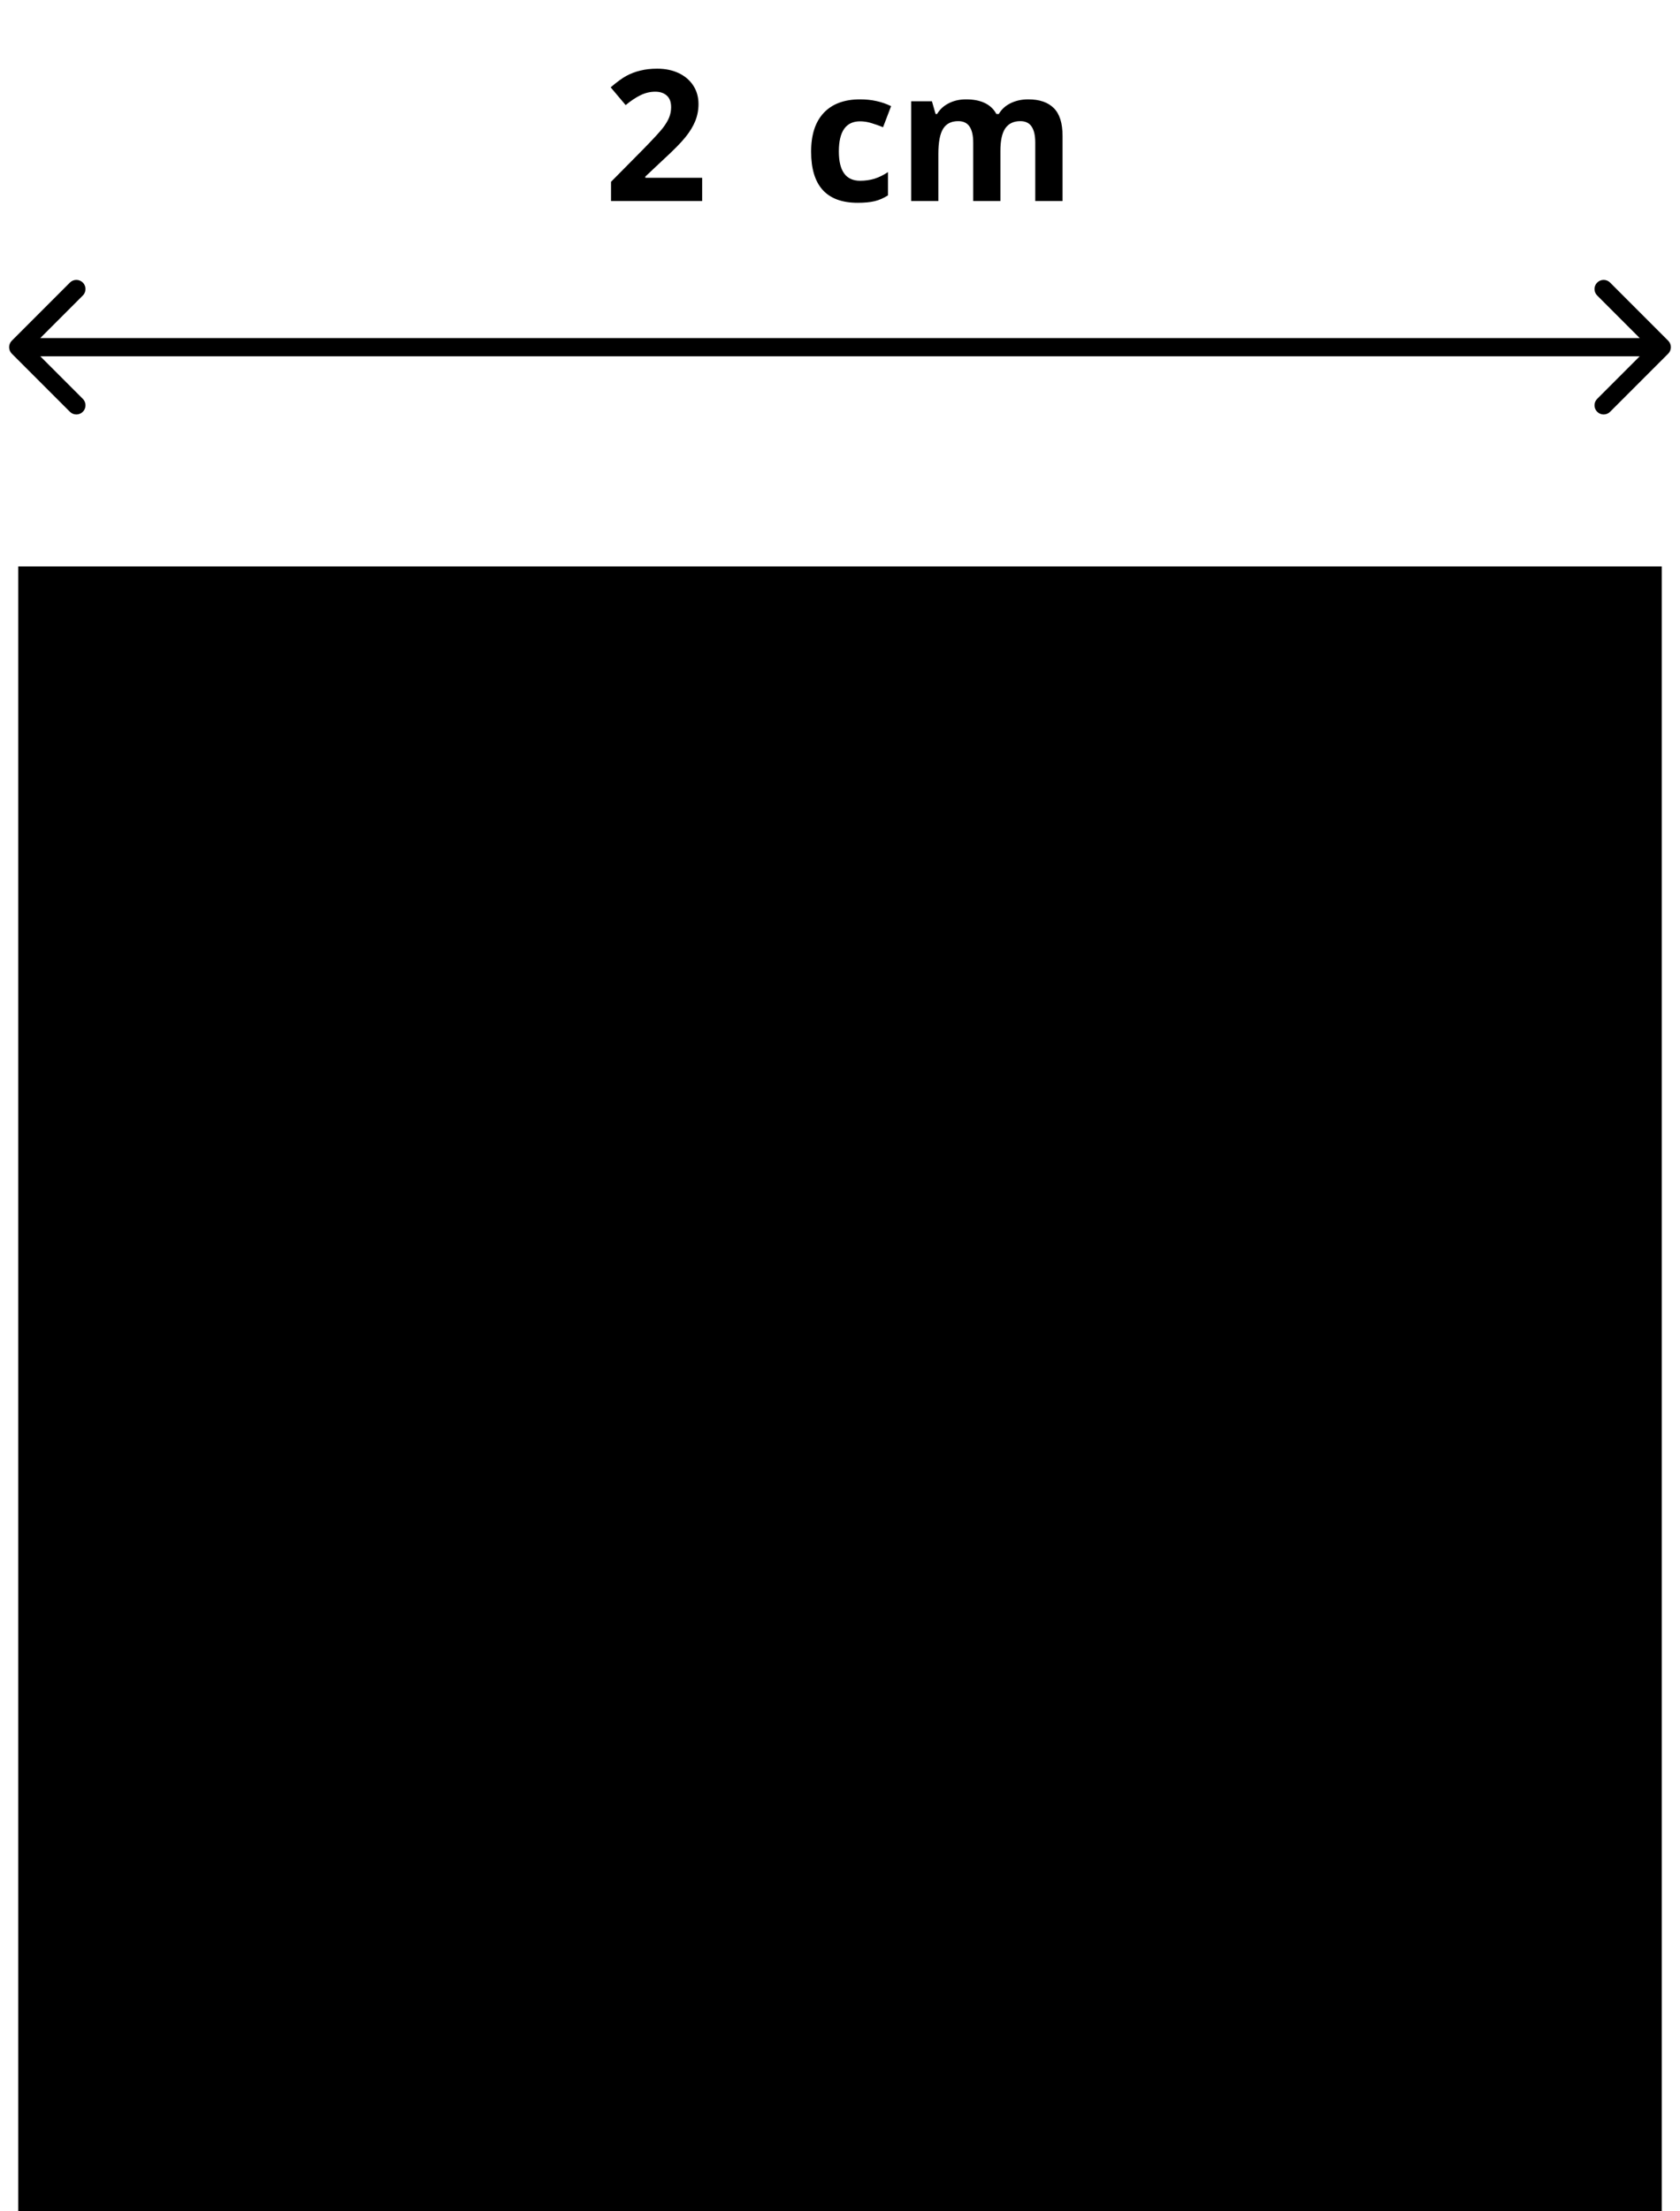 <svg width="92" height="121" viewBox="0 0 92 121" fill="none" xmlns="http://www.w3.org/2000/svg">
<path d="M0.646 18.646C0.451 18.842 0.451 19.158 0.646 19.354L3.828 22.535C4.024 22.731 4.34 22.731 4.536 22.535C4.731 22.34 4.731 22.024 4.536 21.828L1.707 19L4.536 16.172C4.731 15.976 4.731 15.66 4.536 15.464C4.34 15.269 4.024 15.269 3.828 15.464L0.646 18.646ZM91.354 19.354C91.549 19.158 91.549 18.842 91.354 18.646L88.172 15.464C87.976 15.269 87.66 15.269 87.465 15.464C87.269 15.66 87.269 15.976 87.465 16.172L90.293 19L87.465 21.828C87.269 22.024 87.269 22.34 87.465 22.535C87.66 22.731 87.976 22.731 88.172 22.535L91.354 19.354ZM1 19.5L91 19.5L91 18.5L1 18.5L1 19.5Z" fill="black"/>
<rect x="1" y="31" width="90" height="90" fill="black"/>
<path d="M38.451 11H33.461V9.95L35.253 8.139C35.783 7.595 36.13 7.219 36.293 7.011C36.456 6.799 36.573 6.604 36.645 6.425C36.716 6.246 36.752 6.06 36.752 5.868C36.752 5.582 36.672 5.368 36.513 5.229C36.356 5.089 36.147 5.019 35.883 5.019C35.606 5.019 35.338 5.082 35.077 5.209C34.817 5.336 34.545 5.517 34.262 5.751L33.441 4.779C33.793 4.48 34.084 4.268 34.315 4.145C34.547 4.021 34.799 3.926 35.072 3.861C35.346 3.793 35.652 3.759 35.99 3.759C36.436 3.759 36.83 3.84 37.172 4.003C37.514 4.166 37.779 4.394 37.968 4.687C38.157 4.979 38.251 5.315 38.251 5.692C38.251 6.021 38.192 6.33 38.075 6.62C37.961 6.907 37.782 7.201 37.538 7.504C37.297 7.807 36.871 8.238 36.259 8.798L35.341 9.662V9.73H38.451V11ZM46.967 11.098C45.268 11.098 44.418 10.165 44.418 8.3C44.418 7.372 44.649 6.664 45.111 6.176C45.574 5.684 46.236 5.438 47.099 5.438C47.73 5.438 48.297 5.562 48.798 5.81L48.358 6.962C48.124 6.868 47.906 6.791 47.704 6.732C47.502 6.671 47.3 6.64 47.099 6.64C46.324 6.64 45.937 7.19 45.937 8.29C45.937 9.358 46.324 9.892 47.099 9.892C47.385 9.892 47.65 9.854 47.895 9.779C48.139 9.701 48.383 9.581 48.627 9.418V10.692C48.386 10.845 48.142 10.951 47.895 11.01C47.65 11.068 47.341 11.098 46.967 11.098ZM54.784 11H53.295V7.812C53.295 7.418 53.228 7.123 53.095 6.928C52.965 6.729 52.758 6.63 52.475 6.63C52.094 6.63 51.817 6.77 51.645 7.05C51.472 7.33 51.386 7.79 51.386 8.432V11H49.897V5.541H51.034L51.234 6.239H51.317C51.464 5.989 51.675 5.793 51.952 5.653C52.229 5.51 52.546 5.438 52.904 5.438C53.721 5.438 54.275 5.705 54.565 6.239H54.696C54.843 5.985 55.058 5.788 55.341 5.648C55.627 5.508 55.95 5.438 56.308 5.438C56.926 5.438 57.393 5.598 57.709 5.917C58.028 6.233 58.188 6.741 58.188 7.44V11H56.693V7.812C56.693 7.418 56.627 7.123 56.493 6.928C56.363 6.729 56.156 6.63 55.873 6.63C55.508 6.63 55.235 6.76 55.053 7.021C54.874 7.281 54.784 7.694 54.784 8.261V11Z" fill="black"/>
</svg>
